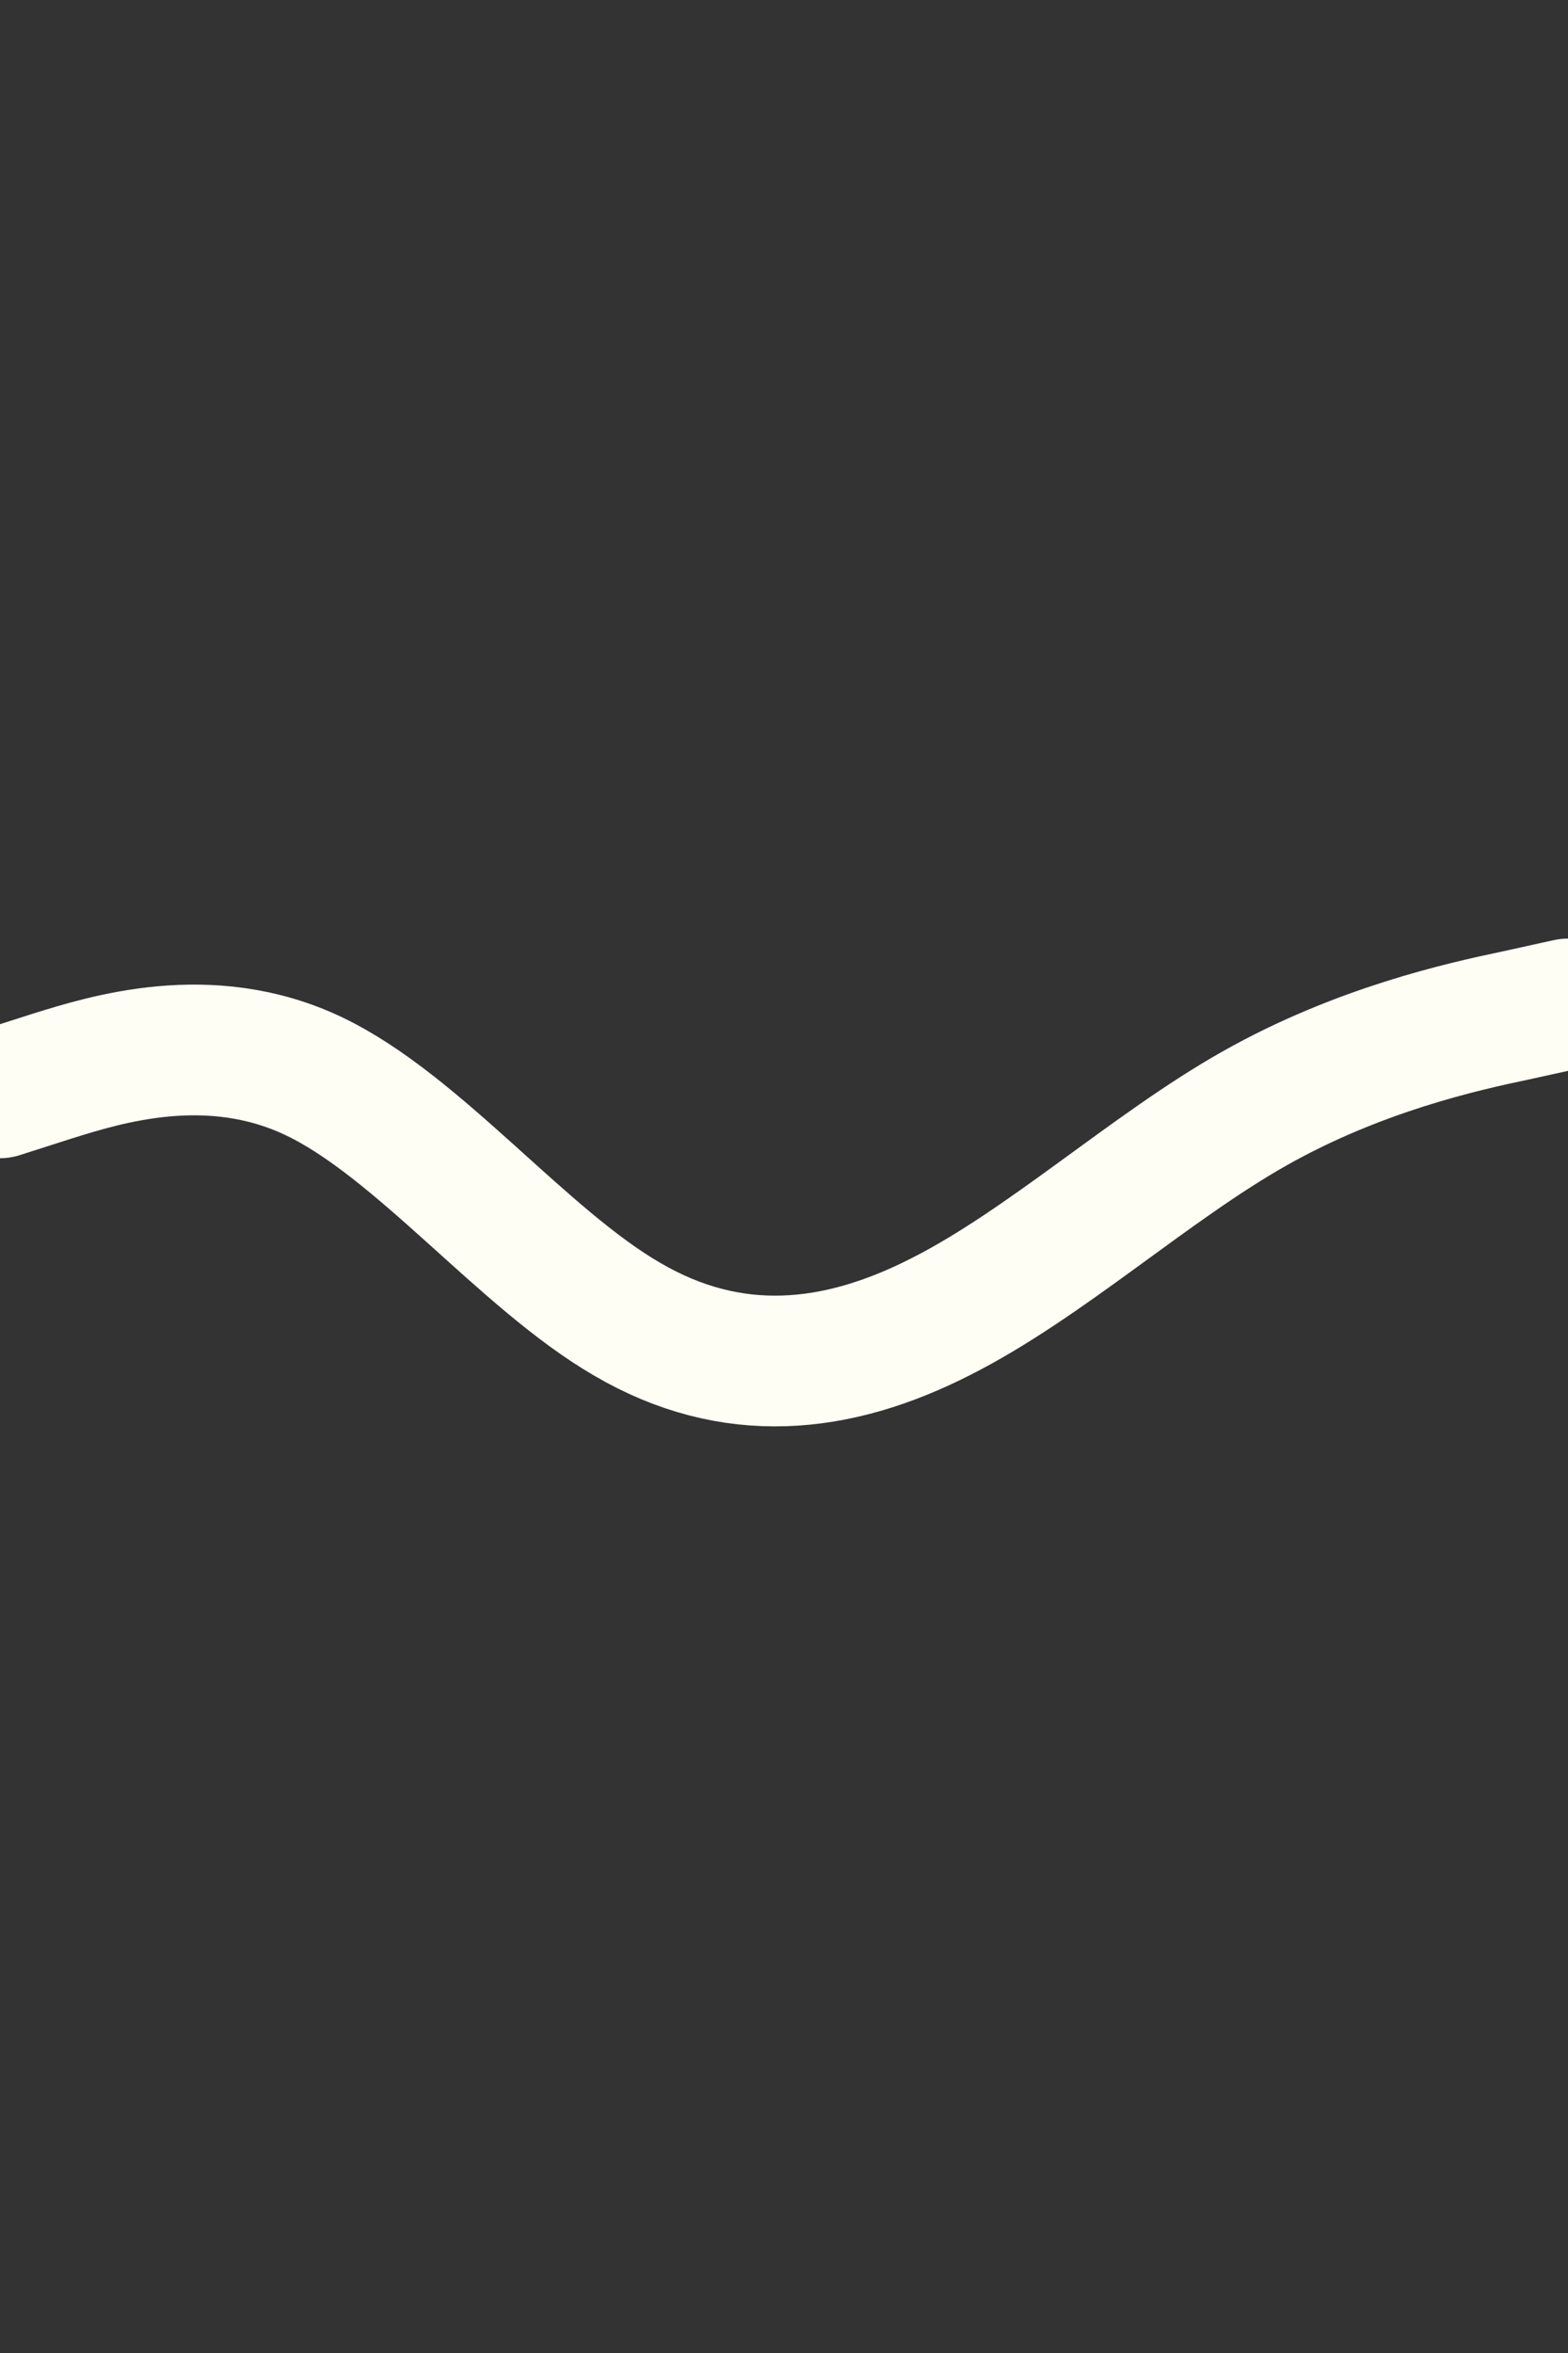 <svg id="visual" viewBox="0 0 300 450" width="300" height="450" xmlns="http://www.w3.org/2000/svg" xmlns:xlink="http://www.w3.org/1999/xlink" version="1.1"><rect x="0" y="0" width="300" height="450" fill="#333333" stroke="none"/><path d="M0 209L10 205.8C20 202.7 40 196.3 60 205.8C80 215.3 100 240.7 120 252.3C140 264 160 262 180 251.8C200 241.7 220 223.3 240 212C260 200.7 280 196.3 290 194.2L300 192" fill="none" stroke-linecap="round" stroke-linejoin="miter" stroke="#FFFEF5" stroke-width="25"></path></svg>